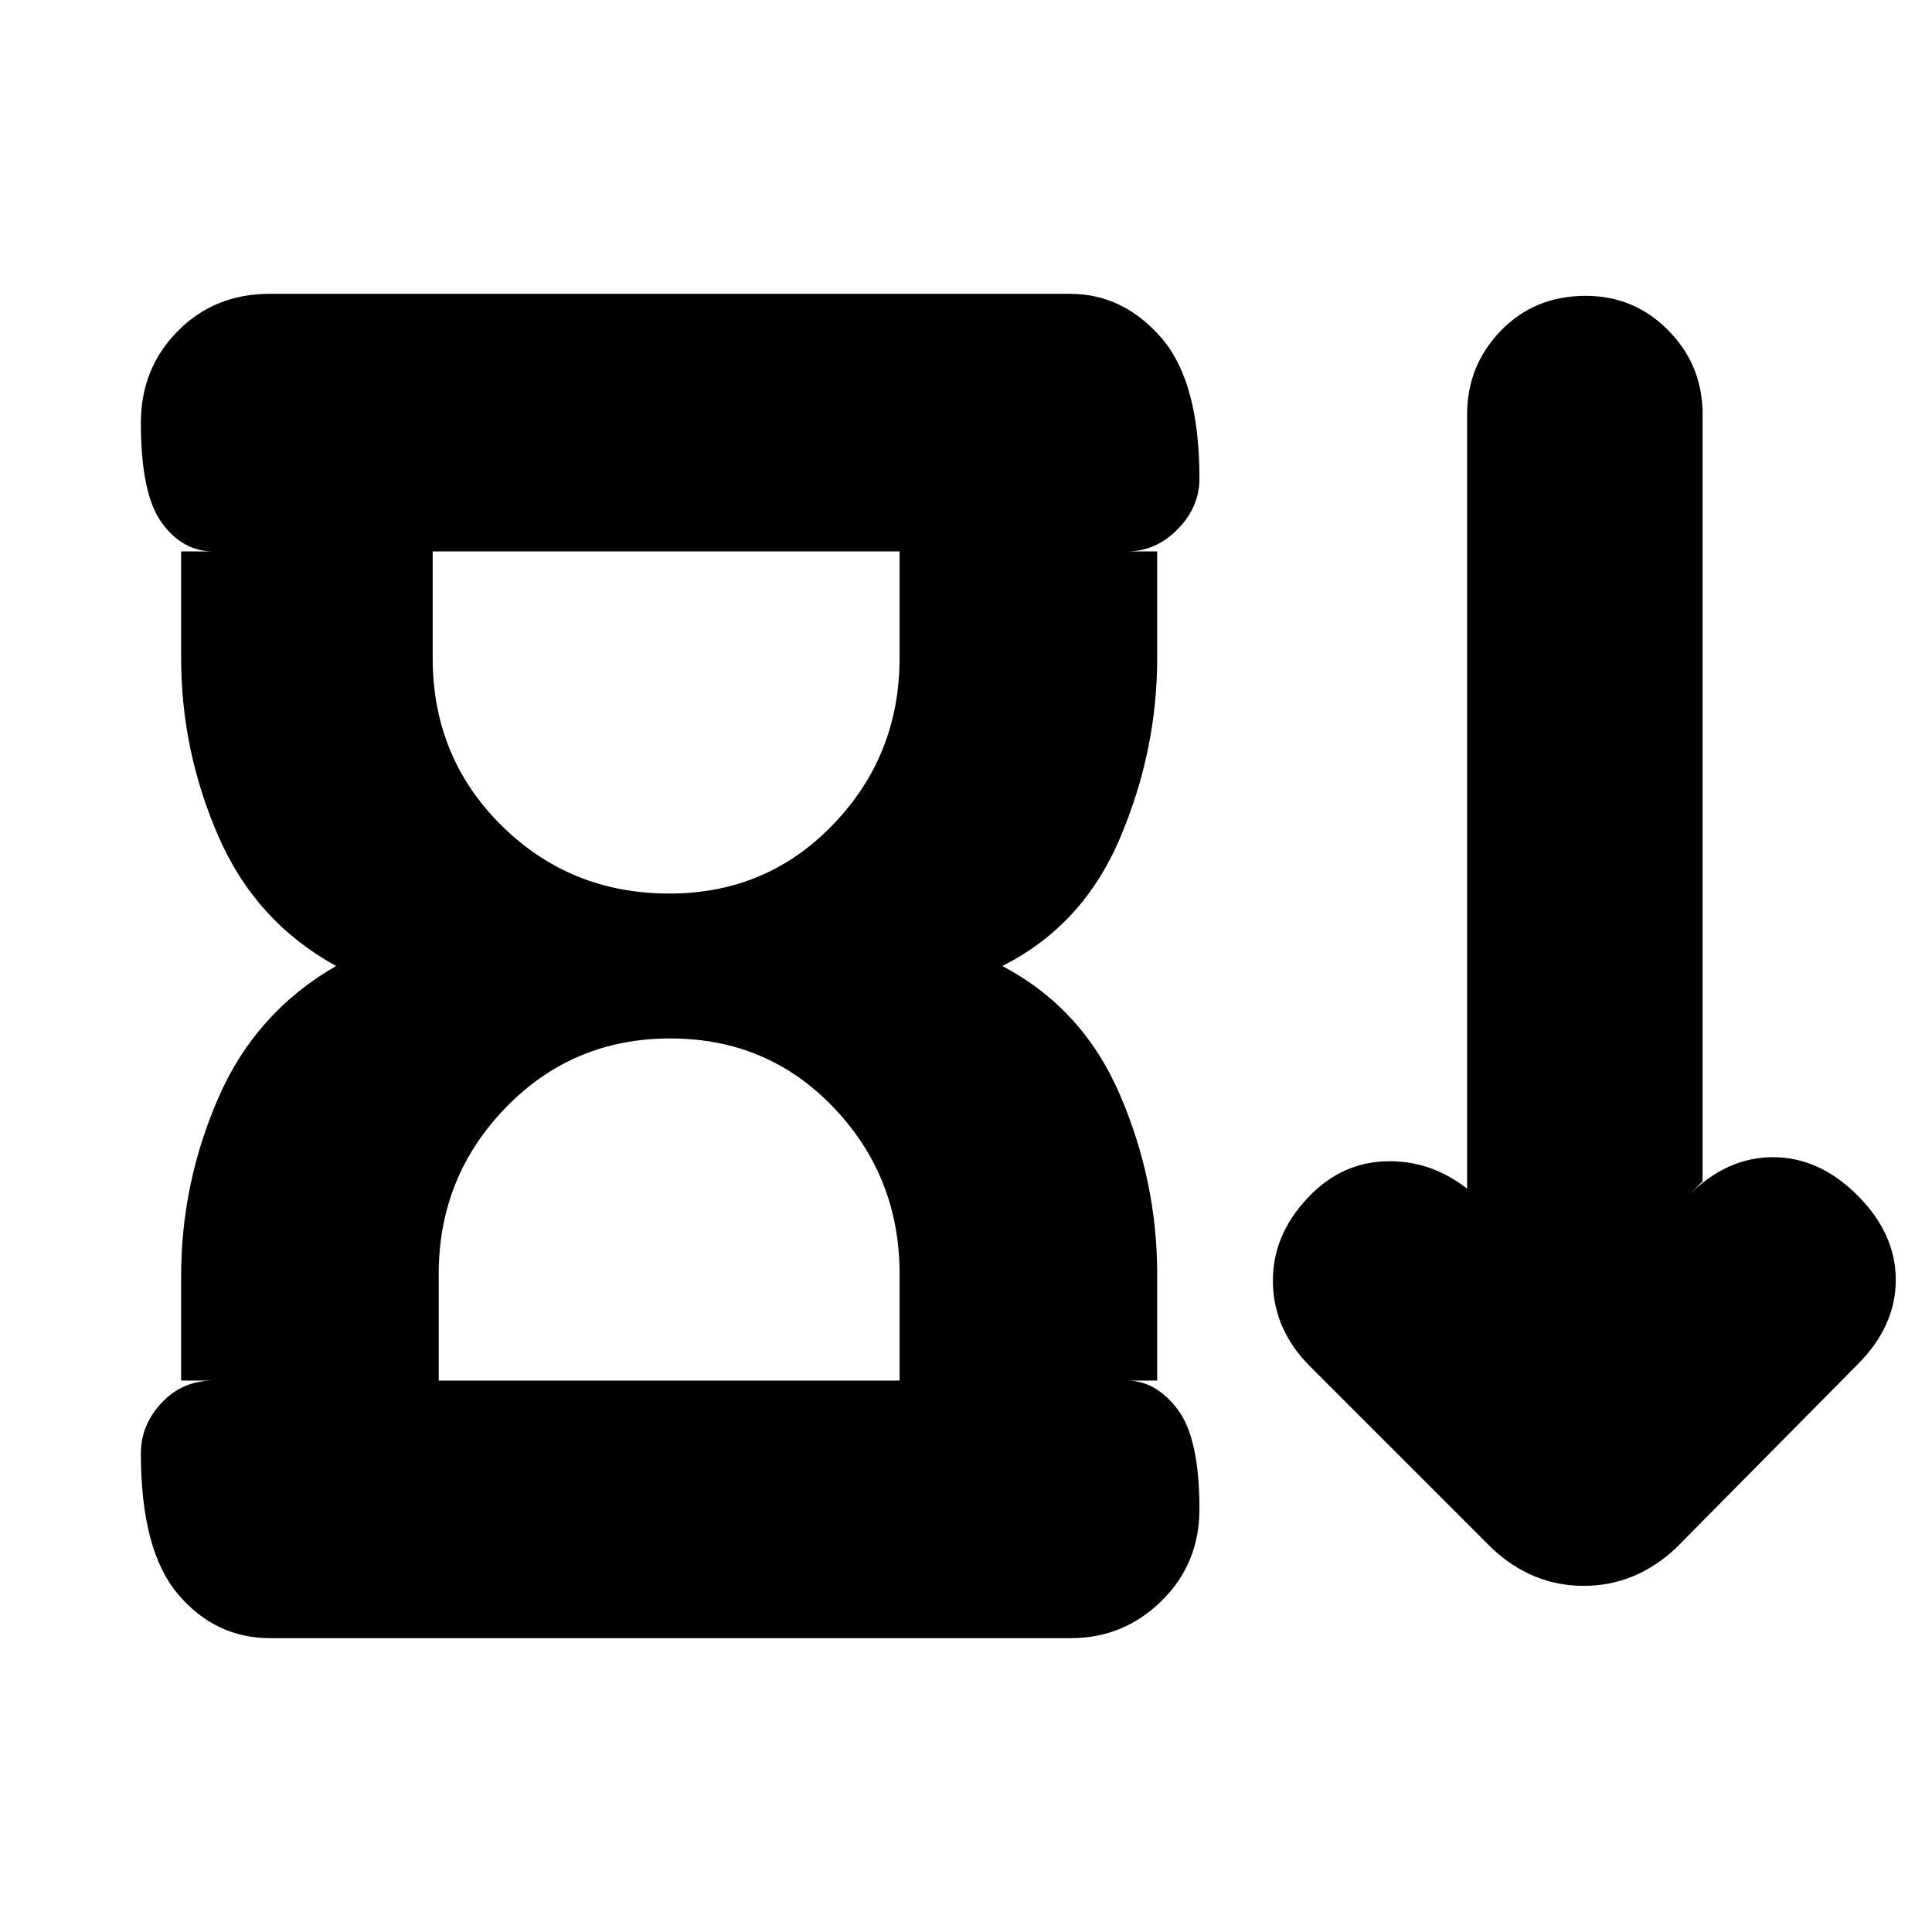 <svg xmlns="http://www.w3.org/2000/svg" height="20" viewBox="0 -960 960 960" width="20"><path d="m741-191-90-90q-18-18-18.5-41.5T650-365q17-18 40.5-18t42.5 17l-4-3v-385.02q0-24.39 16.79-41.69Q762.58-813 787.86-813q24.28 0 41.21 17.25T846-754.18V-373l-7 7q19-19 42-19t42 19q19 19 19 42t-19 42l-90 91q-20.09 19-46.05 19Q761-172 741-191ZM332.61-516q48.41 0 81.4-34.34Q447-584.68 447-633v-53H215v53q0 49.32 34.17 83.16Q283.35-516 332.61-516ZM218-274h229v-53q0-48.32-32.76-82.66Q381.47-444 333.06-444q-48.42 0-81.74 34.34Q218-375.32 218-327v53Zm-128 0v-52q0-46 18.5-88.5T167-480q-40-22-58.5-64.5T90-633v-53h16q-15.3 0-25.65-14.29Q70-714.58 70-749.79 70-777 88.34-795.5t45.63-18.5h397.74Q558-814 577-792.21t19 70Q596-708 585.15-697T560-686h15v53q0 46-18.5 89.5T498-480q40 21 58.5 64t18.5 89v53h-15q14.3 0 25.15 14.29Q596-245.42 596-210.21q0 27.21-18.84 45.71T532.03-146H134.29Q107-146 88.5-167.79t-18.5-70Q70-252 80.35-263T106-274H90Zm241-412Zm2 412Z"/></svg>
